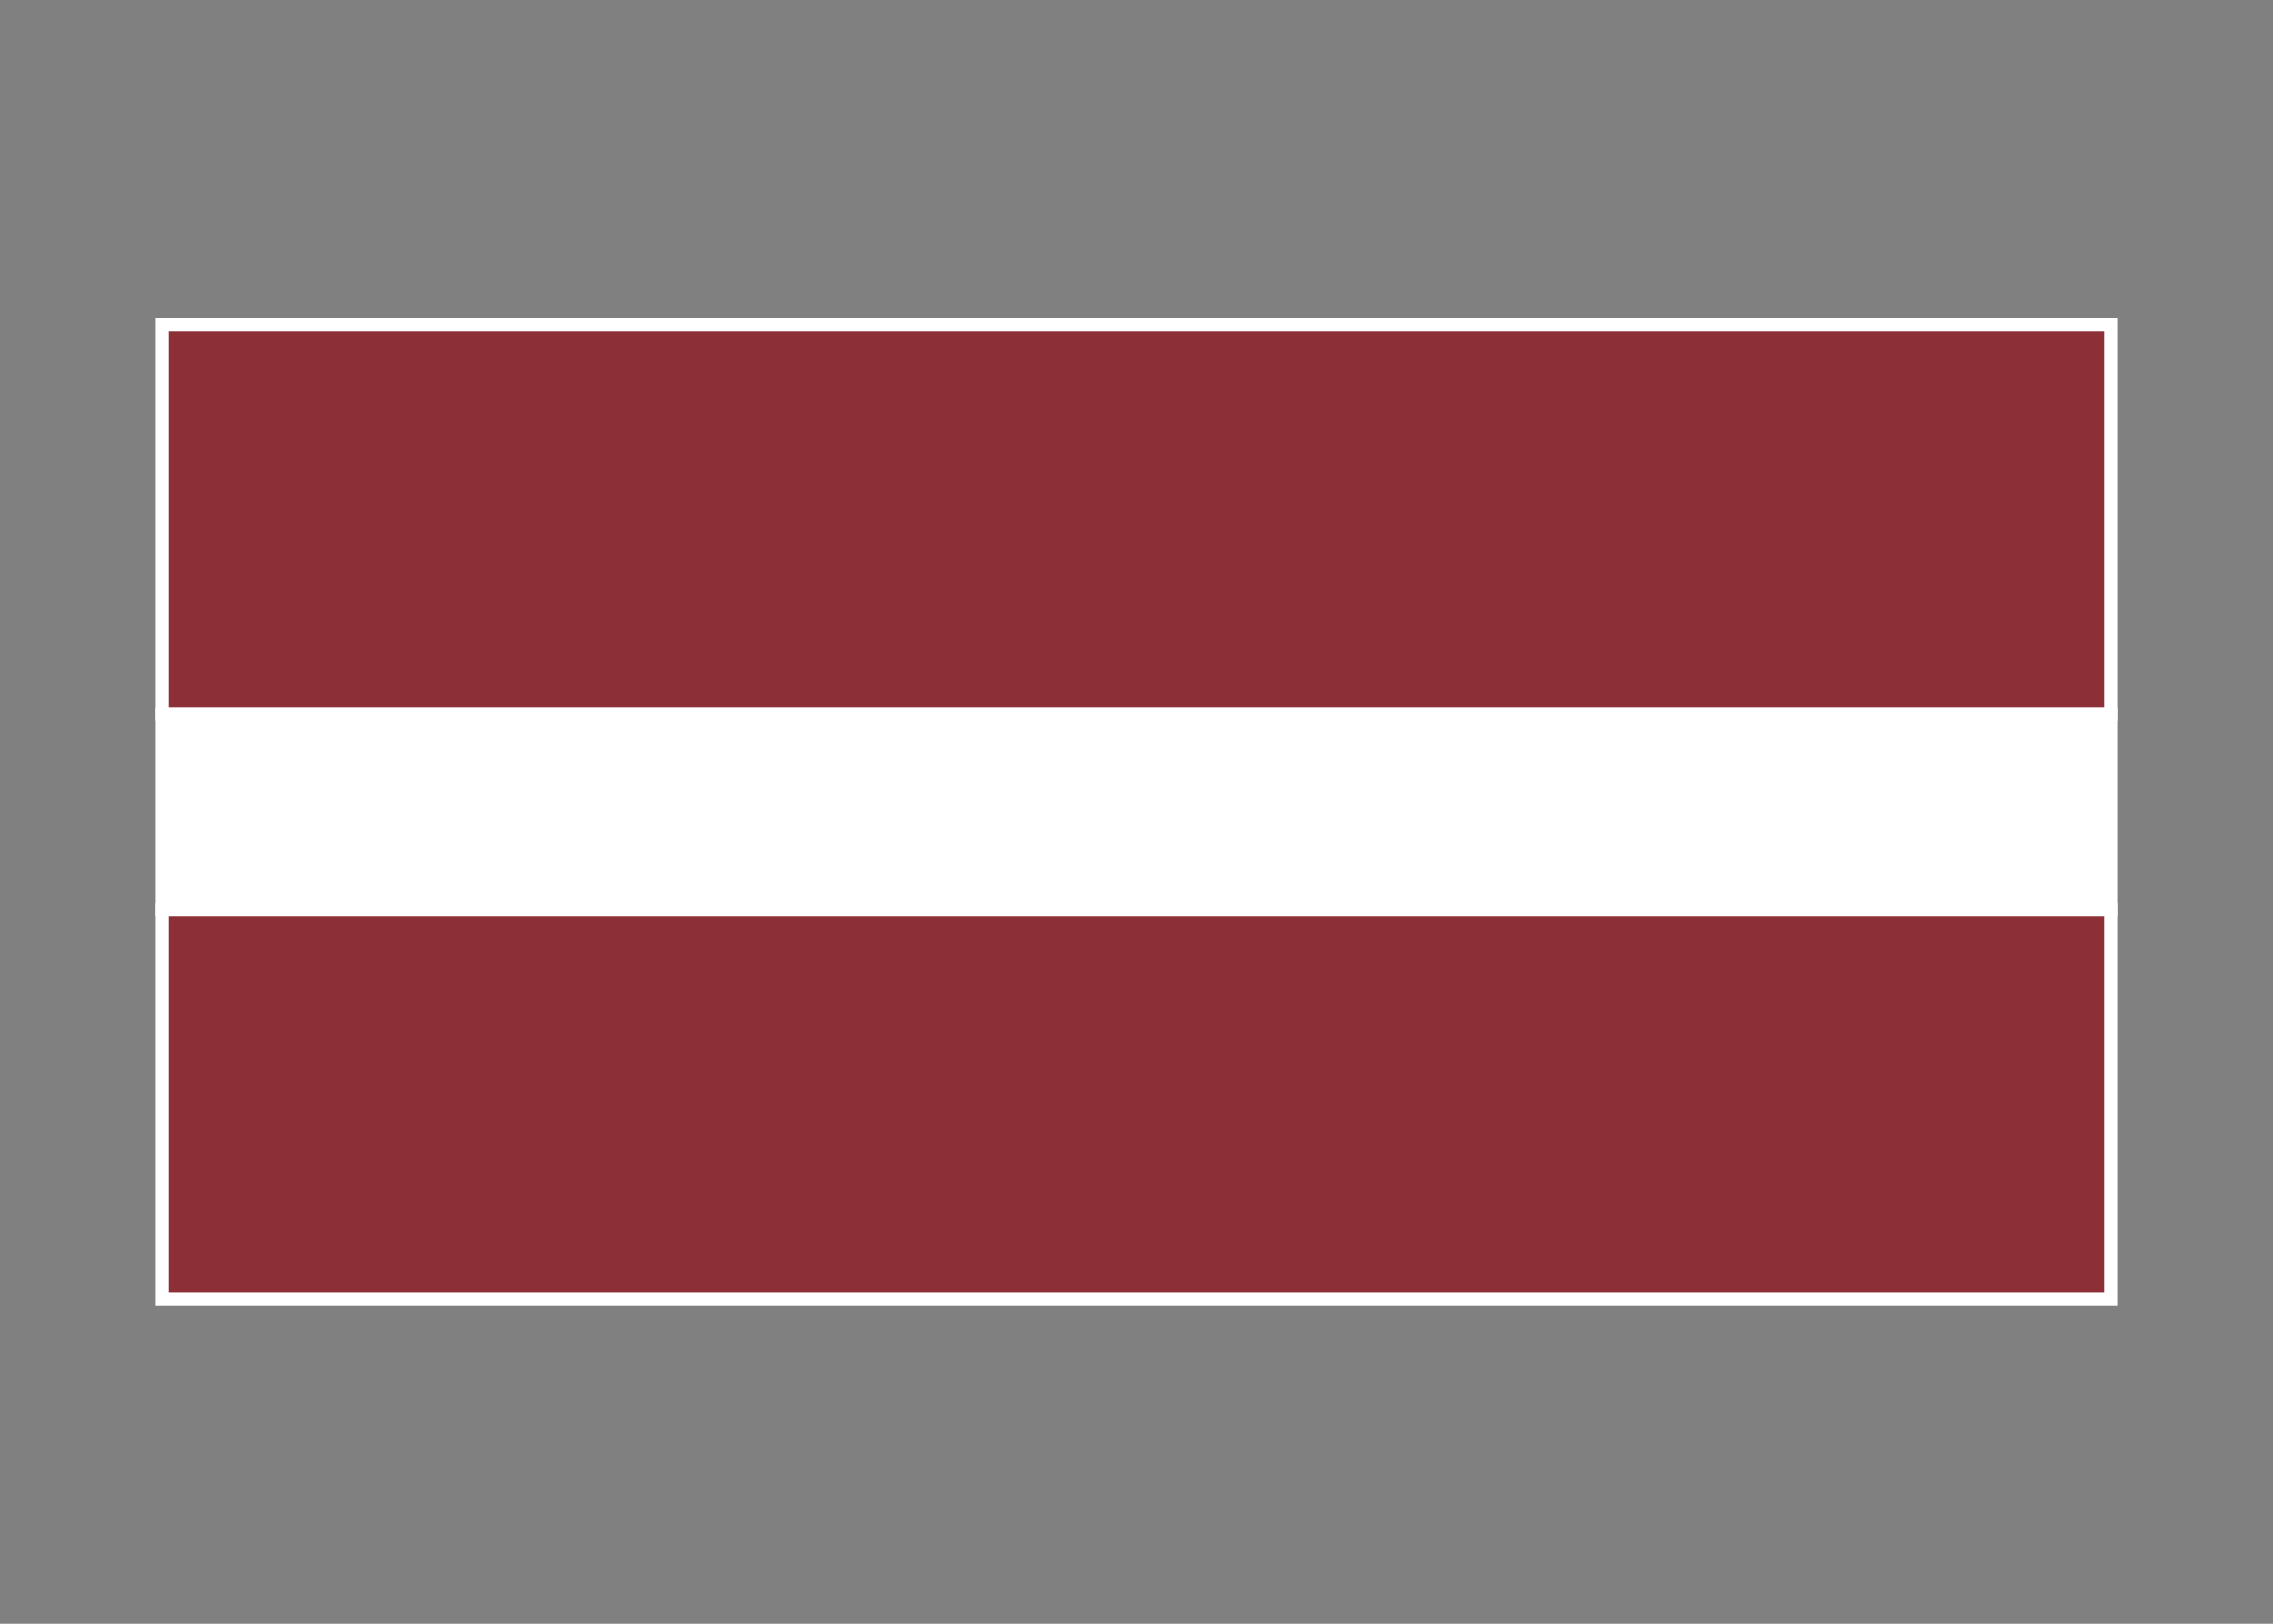 <svg width="350" height="250" viewBox="0 0 350 250" fill="none" xmlns="http://www.w3.org/2000/svg">
<rect x="0" y="0" width="350" height="250" fill="#808080" stroke="none"/>
<g id="flag / europe / latvia / b">
<g id="latvia b">
<g id="Combined Shape">
<path fill-rule="evenodd" clip-rule="evenodd" d="M325 110H25V50H325V110ZM325 200H25V140H325V200Z" fill="#8C2F37" fill-opacity="1"/>
<path d="M25 110H24V111H25V110ZM325 110V111H326V110H325ZM25 50V49H24V50H25ZM325 50H326V49H325V50ZM25 200H24V201H25V200ZM325 200V201H326V200H325ZM25 140V139H24V140H25ZM325 140H326V139H325V140ZM25 111H325V109H25V111ZM24 50V110H26V50H24ZM325 49H25V51H325V49ZM326 110V50H324V110H326ZM25 201H325V199H25V201ZM24 140V200H26V140H24ZM325 139H25V141H325V139ZM326 200V140H324V200H326Z" fill="white"/>
</g>
<path id="Fill 4 Copy" fill-rule="evenodd" clip-rule="evenodd" d="M25 140H325V110H25V140Z" fill="white" fill-opacity="1" stroke="white" stroke-width="2"/>
</g>
</g>
</svg>
